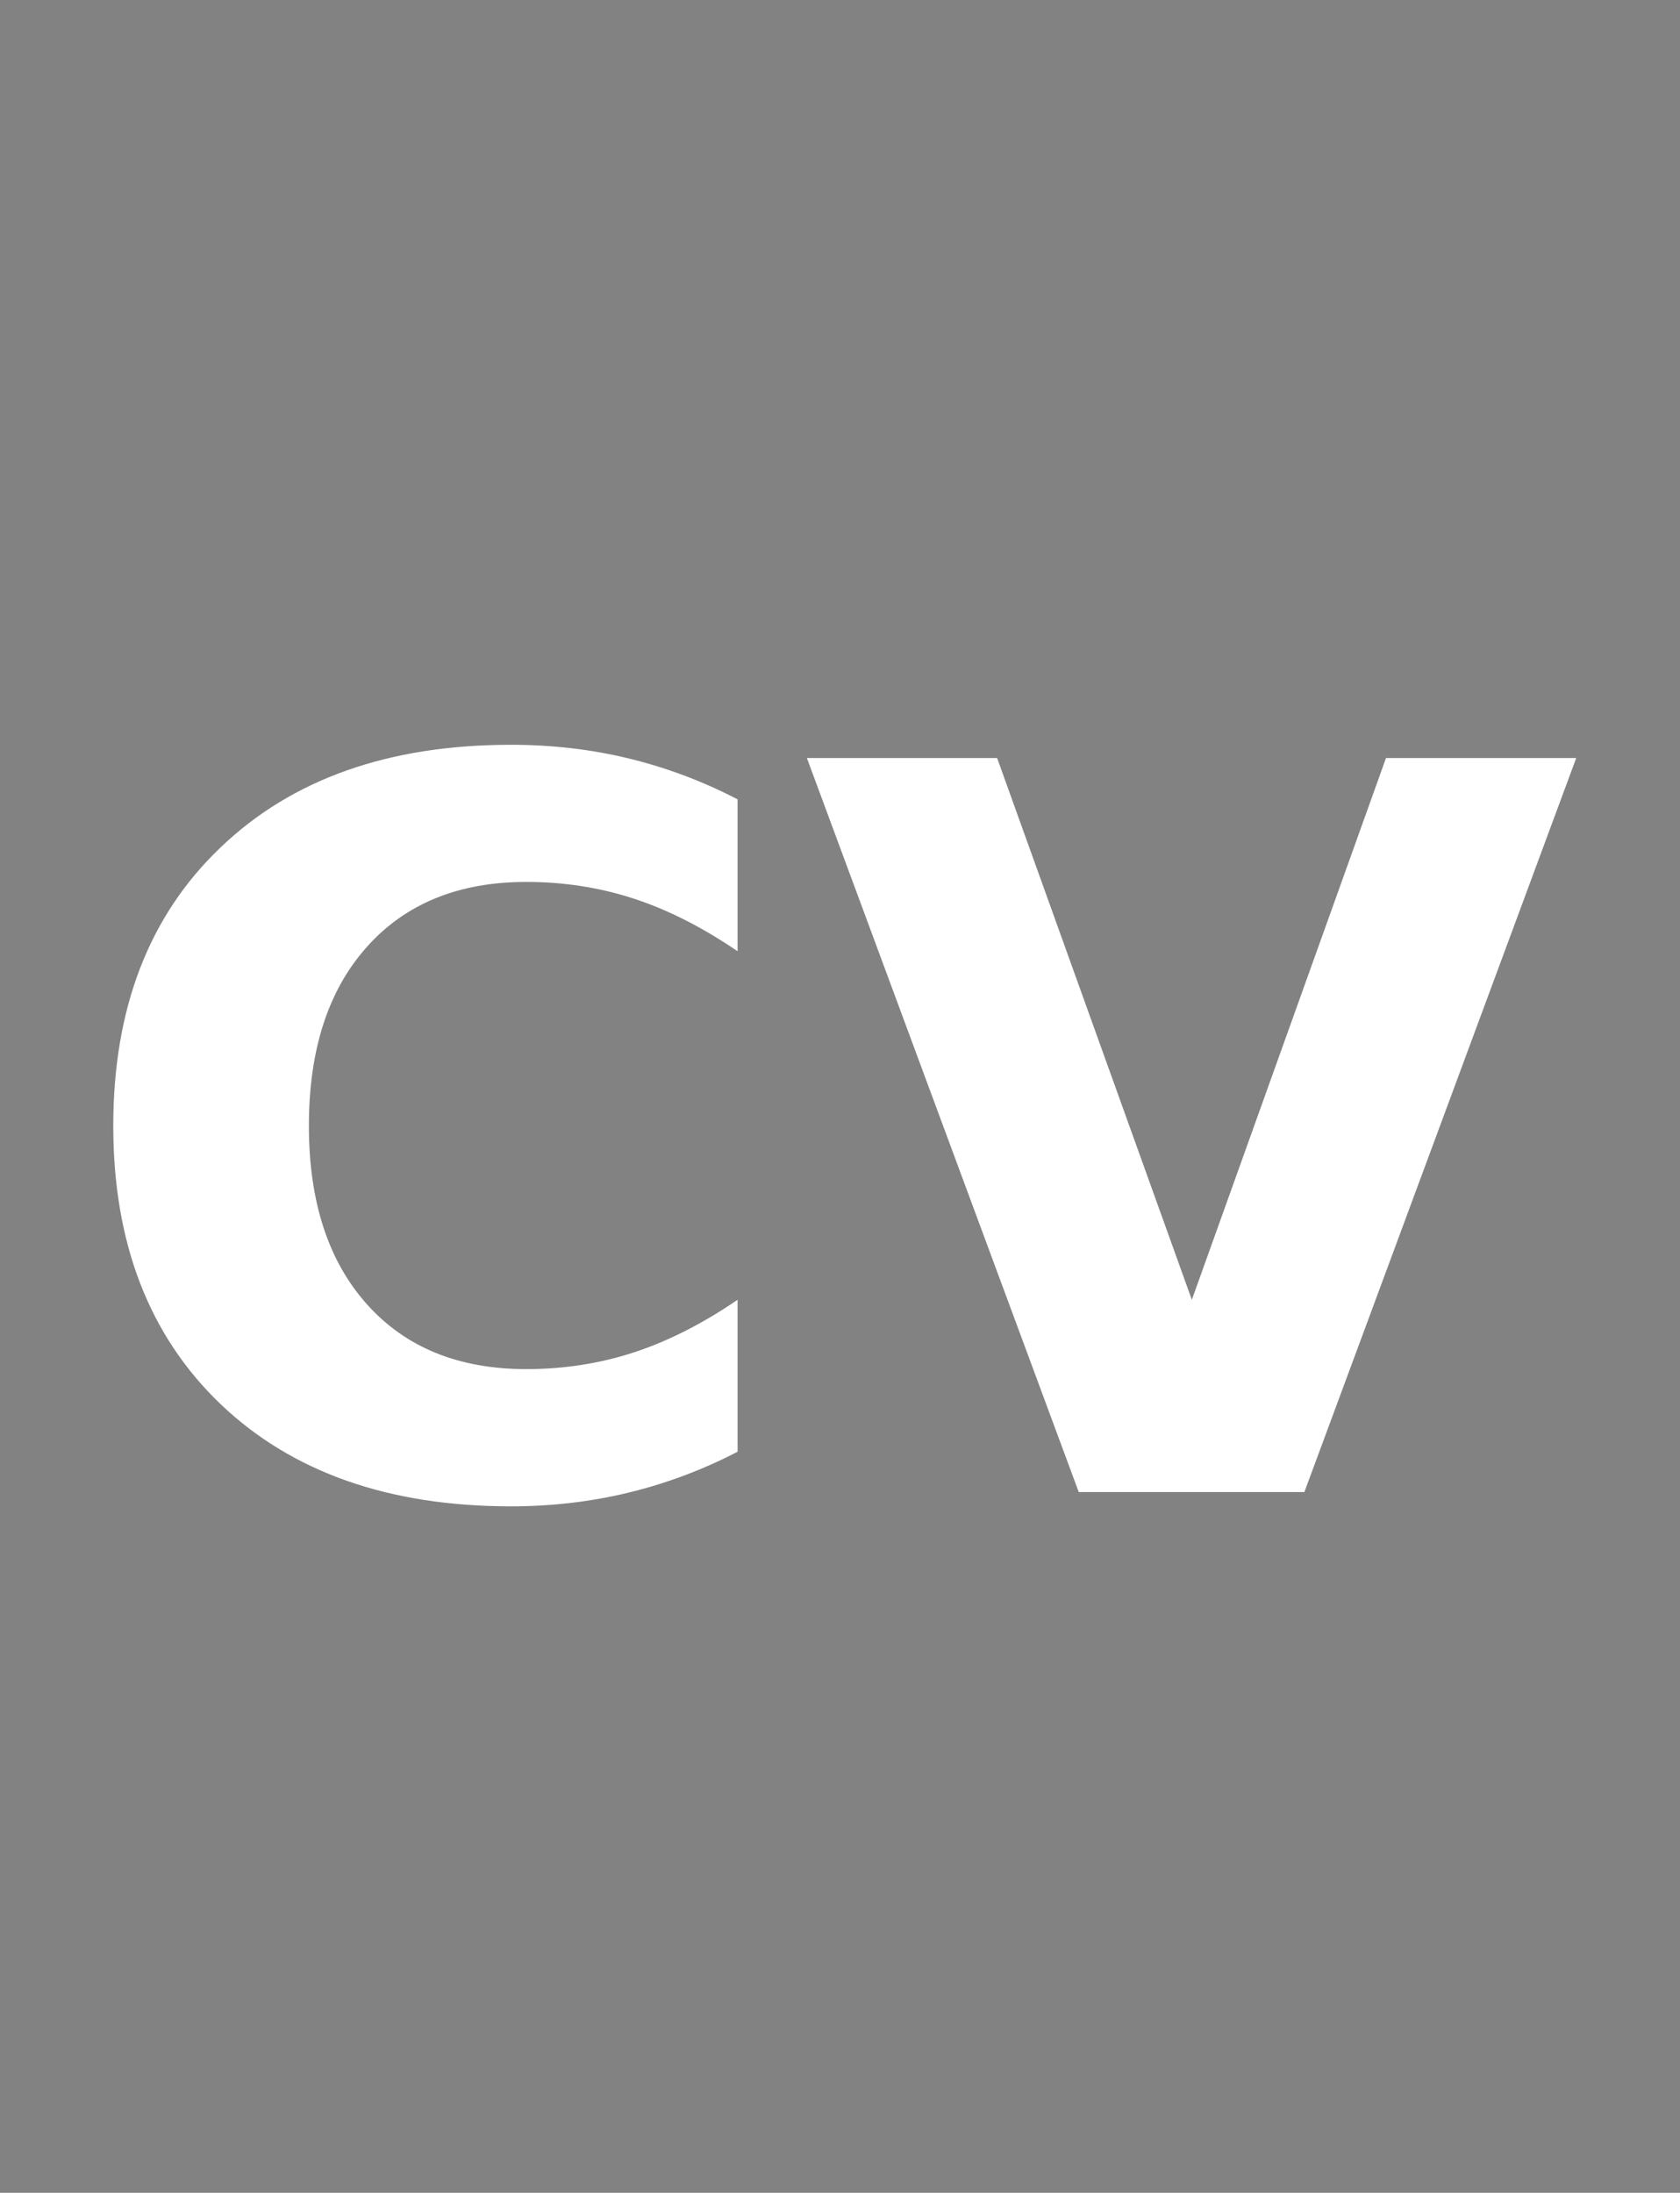 <?xml version="1.0" encoding="UTF-8" standalone="no"?>
<svg
   xmlns:dc="http://purl.org/dc/elements/1.1/"
   xmlns:cc="http://creativecommons.org/ns#"
   xmlns:rdf="http://www.w3.org/1999/02/22-rdf-syntax-ns#"
   xmlns:svg="http://www.w3.org/2000/svg"
   xmlns="http://www.w3.org/2000/svg"
   xmlns:sodipodi="http://sodipodi.sourceforge.net/DTD/sodipodi-0.dtd"
   xmlns:inkscape="http://www.inkscape.org/namespaces/inkscape"
   width="15.769mm"
   height="20.58mm"
   viewBox="0 0 15.769 20.58"
   version="1.1"
   id="svg2157"
   inkscape:version="1.0.1 (3bc2e813f5, 2020-09-07)"
   sodipodi:docname="CvIcon.svg">
  <defs
     id="defs2151" />
  <sodipodi:namedview
     id="base"
     pagecolor="#ffffff"
     bordercolor="#666666"
     borderopacity="1.0"
     inkscape:pageopacity="0.0"
     inkscape:pageshadow="2"
     inkscape:zoom="5.6"
     inkscape:cx="78.059336"
     inkscape:cy="35.715392"
     inkscape:document-units="mm"
     inkscape:current-layer="layer1"
     inkscape:document-rotation="0"
     showgrid="false"
     inkscape:window-width="1920"
     inkscape:window-height="1001"
     inkscape:window-x="-9"
     inkscape:window-y="-9"
     inkscape:window-maximized="1"
     fit-margin-top="0"
     fit-margin-left="0"
     fit-margin-right="0"
     fit-margin-bottom="0" />
  <g
     inkscape:label="Layer 1"
     inkscape:groupmode="layer"
     id="layer1"
     transform="translate(-88.466,-123.211)">
    <path
       id="rect2720"
       style="fill:#828282;fill-opacity:1;fill-rule:evenodd;stroke-width:208.139"
       d="M 0 0 L 0 77.781 L 59.6 77.781 L 59.6 0 L 0 0 z M 18.098 26.377 C 19.549 26.377 20.942 26.538 22.277 26.863 C 23.612 27.188 24.895 27.67 26.125 28.309 L 26.125 33.689 C 24.883 32.842 23.658 32.221 22.451 31.826 C 21.244 31.432 19.974 31.234 18.639 31.234 C 16.247 31.234 14.366 32.001 12.996 33.533 C 11.626 35.065 10.941 37.178 10.941 39.871 C 10.941 42.553 11.626 44.659 12.996 46.191 C 14.366 47.724 16.247 48.488 18.639 48.488 C 19.974 48.488 21.244 48.291 22.451 47.896 C 23.658 47.502 24.883 46.881 26.125 46.033 L 26.125 51.414 C 24.895 52.053 23.612 52.534 22.277 52.859 C 20.942 53.184 19.549 53.348 18.098 53.348 C 13.768 53.348 10.339 52.139 7.809 49.725 C 5.278 47.299 4.012 44.015 4.012 39.871 C 4.012 35.716 5.278 32.43 7.809 30.016 C 10.339 27.59 13.768 26.377 18.098 26.377 z M 28.58 26.846 L 35.318 26.846 L 42.215 46.033 L 49.092 26.846 L 55.83 26.846 L 46.201 52.842 L 38.209 52.842 L 28.58 26.846 z "
       transform="matrix(0.265,0,0,0.265,88.466,123.211)" />
  </g>
</svg>
